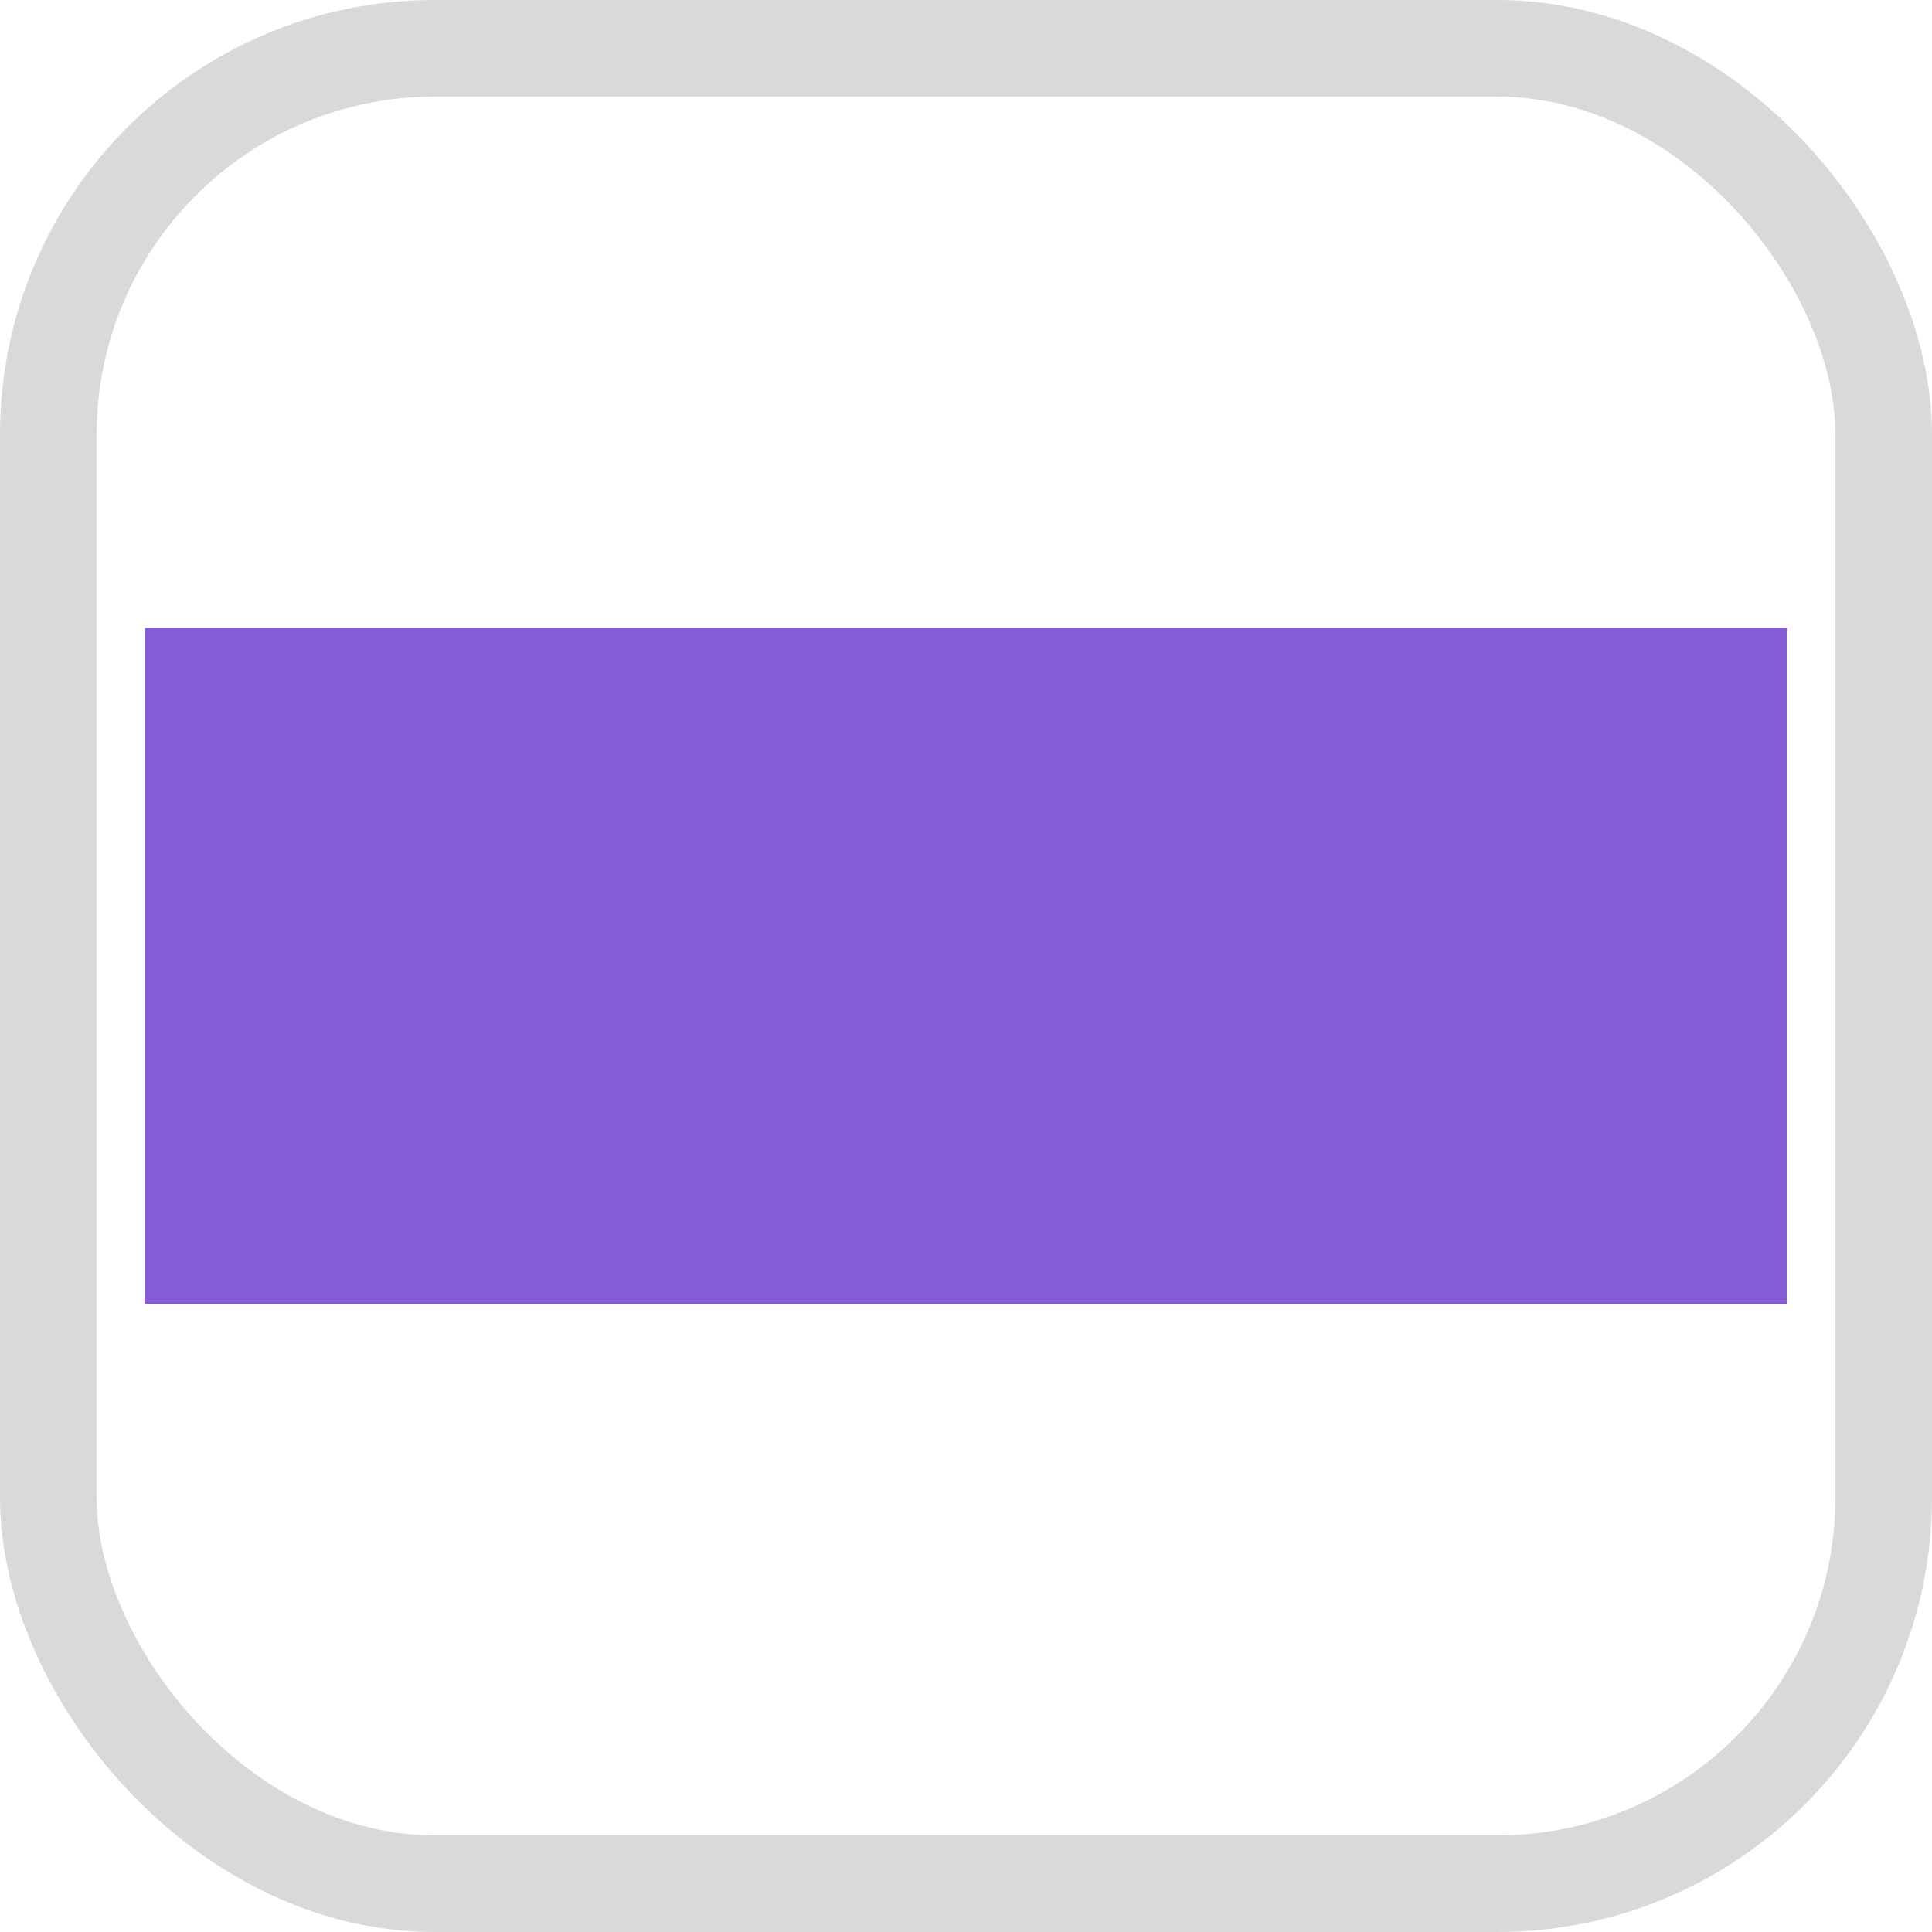 <svg xmlns="http://www.w3.org/2000/svg" viewBox="0 0 20 20" width="20" height="20">
  <rect stroke="#000" stroke-width="1" stroke-opacity="0.15" fill="none" x="0.5" y="0.5" width="19" height="19" rx="4"/>
	<path d="M5 10h10" stroke="#855CD6" stroke-width="7" stroke-linecap="square" fill="none"/>
</svg>